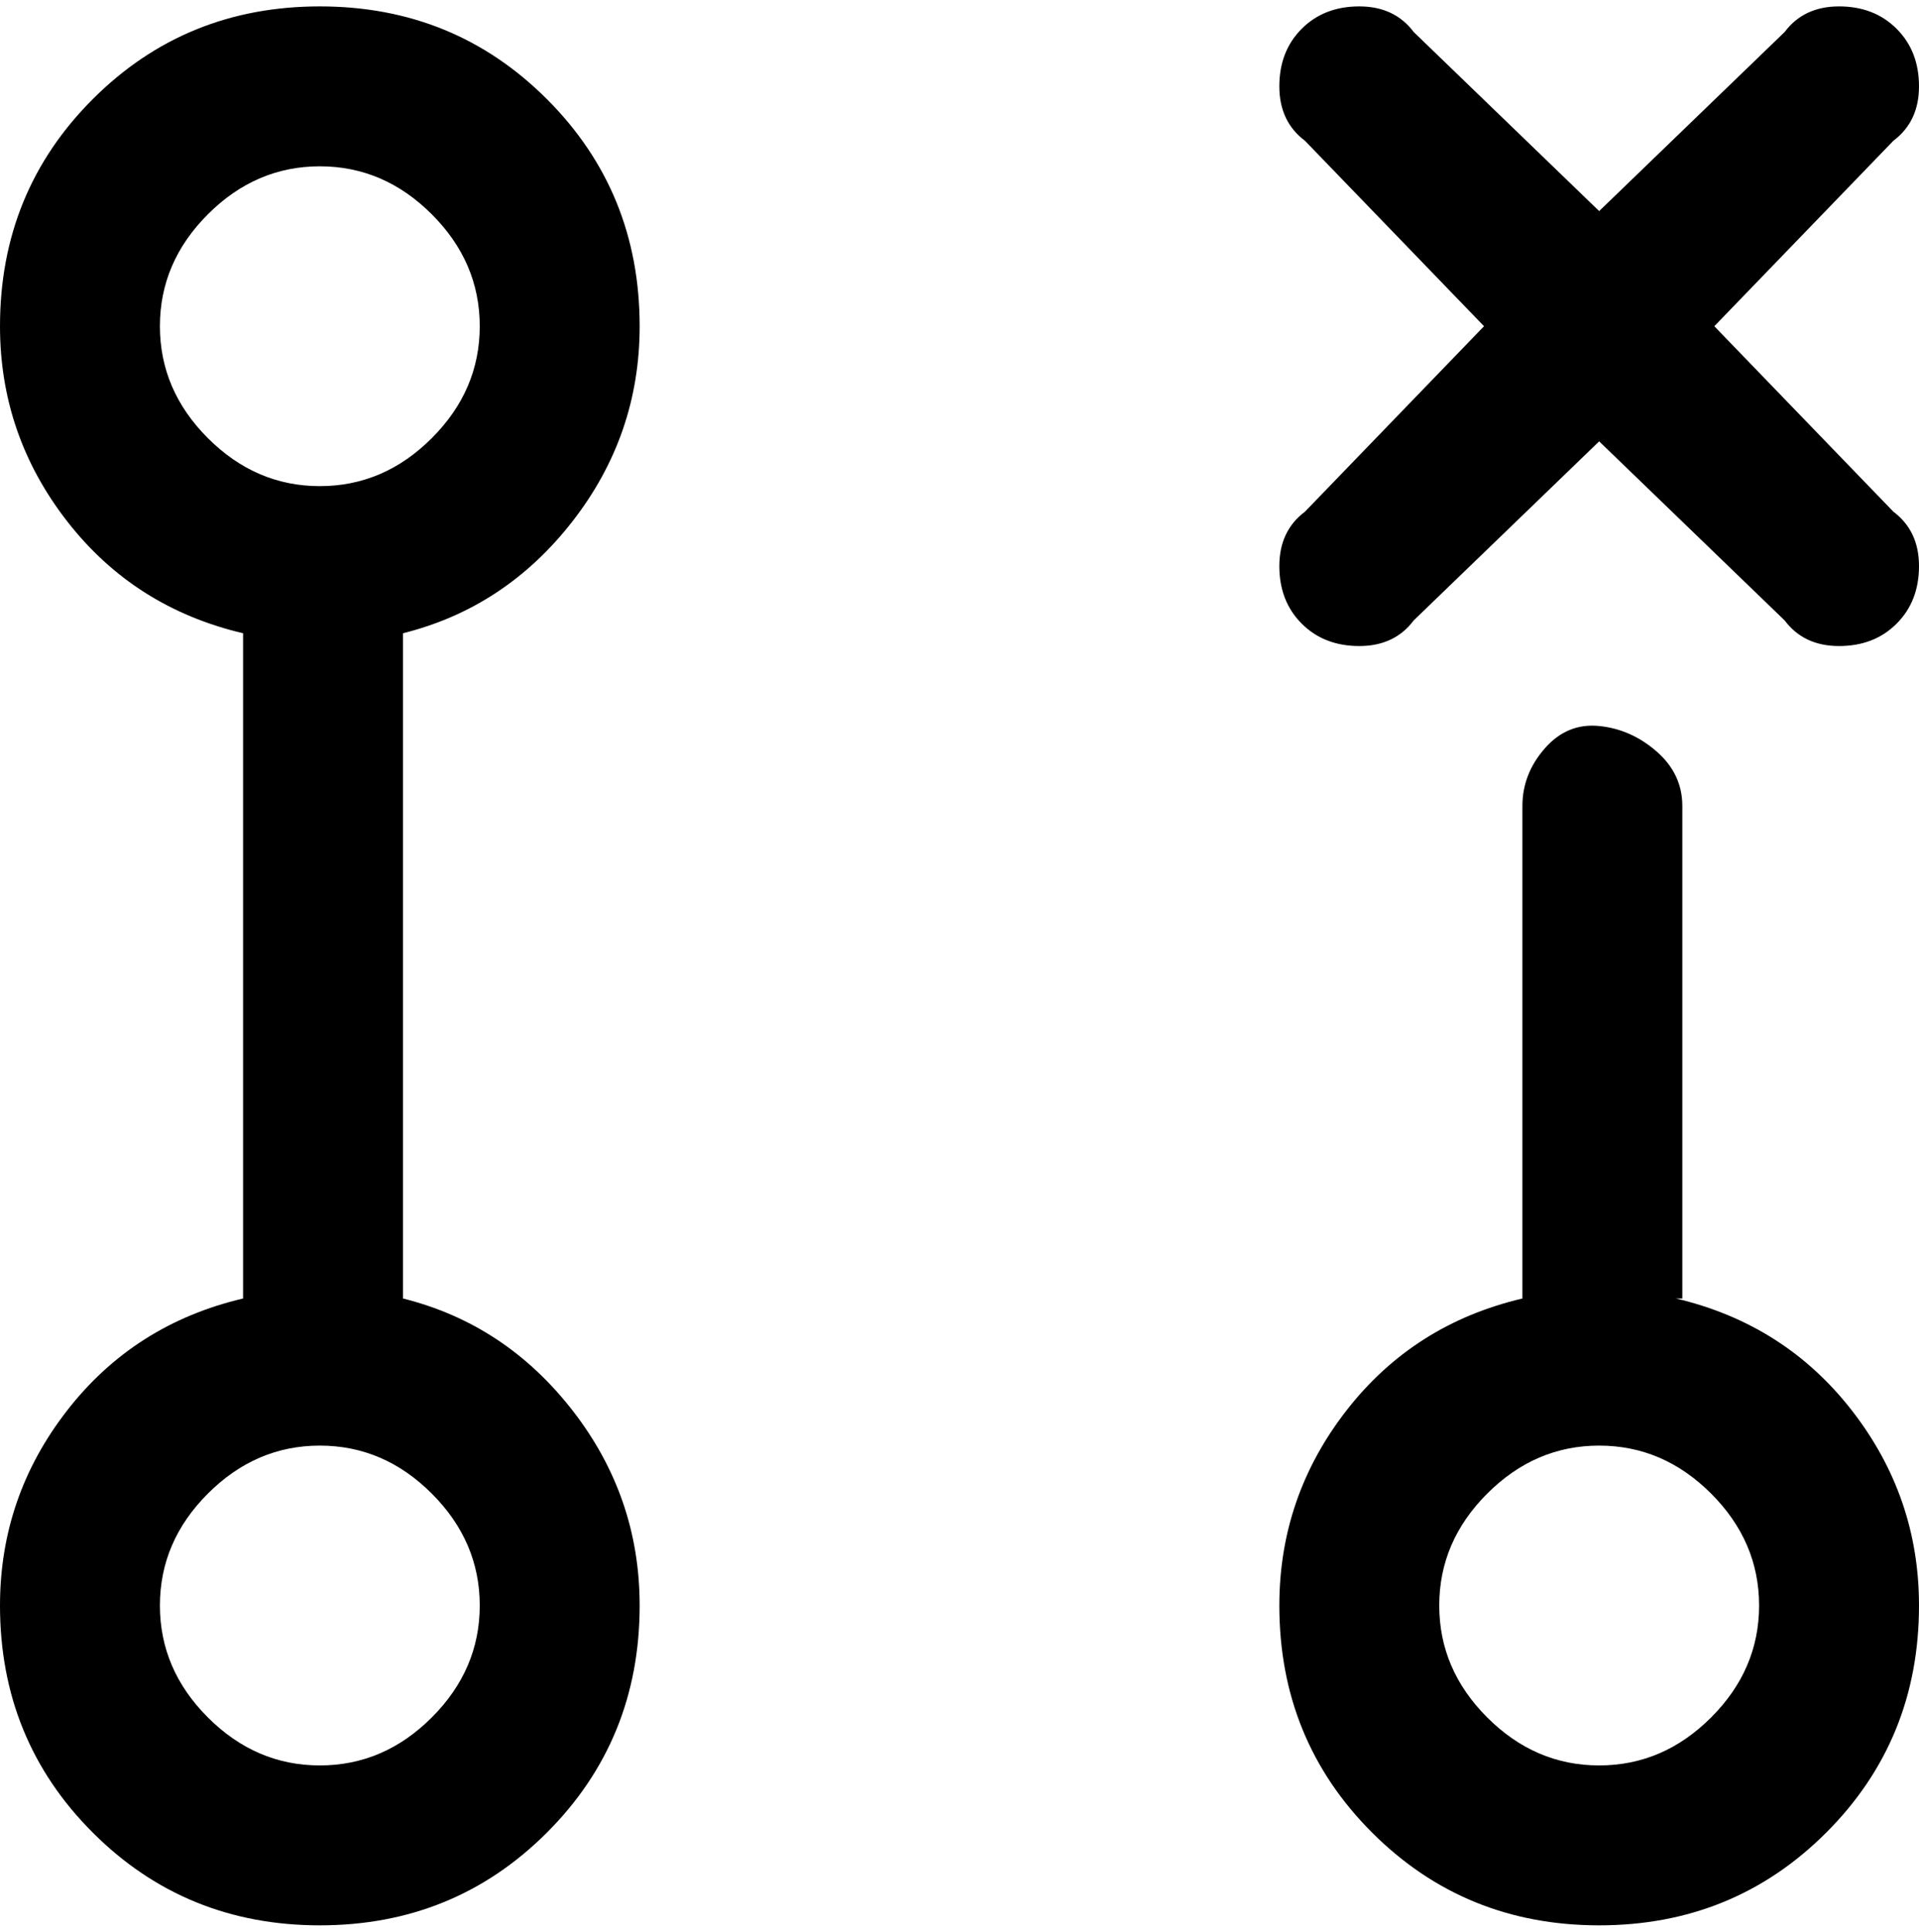 <svg viewBox="0 0 300 302.001" xmlns="http://www.w3.org/2000/svg"><path d="M100 51q0-21-14.5-35.5T50 1Q29 1 14.5 15.5T0 51q0 17 10.5 30.5T38 99v104q-17 4-27.5 17.5T0 251q0 21 14.5 35.5T50 301q21 0 35.5-14.5T100 251q0-17-10.5-30.5T63 203V99q16-4 26.5-17.5T100 51zm-75 0q0-10 7.5-17.5T50 26q10 0 17.5 7.5T75 51q0 10-7.5 17.5T50 76q-10 0-17.5-7.5T25 51zm50 200q0 10-7.5 17.5T50 276q-10 0-17.5-7.5T25 251q0-10 7.5-17.5T50 226q10 0 17.5 7.5T75 251zm188-48v-77q0-5-4-8.5t-9-4q-5-.5-8.5 3.5t-3.5 9v77q-17 4-27.5 17.5T200 251q0 21 14.5 35.5T250 301q21 0 35.5-14.5T300 251q0-17-10.5-30.5T262 203h1zm-13 73q-10 0-17.5-7.5T225 251q0-10 7.5-17.5T250 226q10 0 17.5 7.5T275 251q0 10-7.5 17.5T250 276zm46-196q4 3 4 8.5t-3.5 9q-3.5 3.5-9 3.5t-8.5-4l-29-28-29 28q-3 4-8.5 4t-9-3.5q-3.5-3.5-3.5-9t4-8.5l28-29-28-29q-4-3-4-8.5t3.5-9q3.5-3.5 9-3.5t8.5 4l29 28 29-28q3-4 8.5-4t9 3.5q3.5 3.5 3.5 9t-4 8.5l-28 29 28 29z"/></svg>